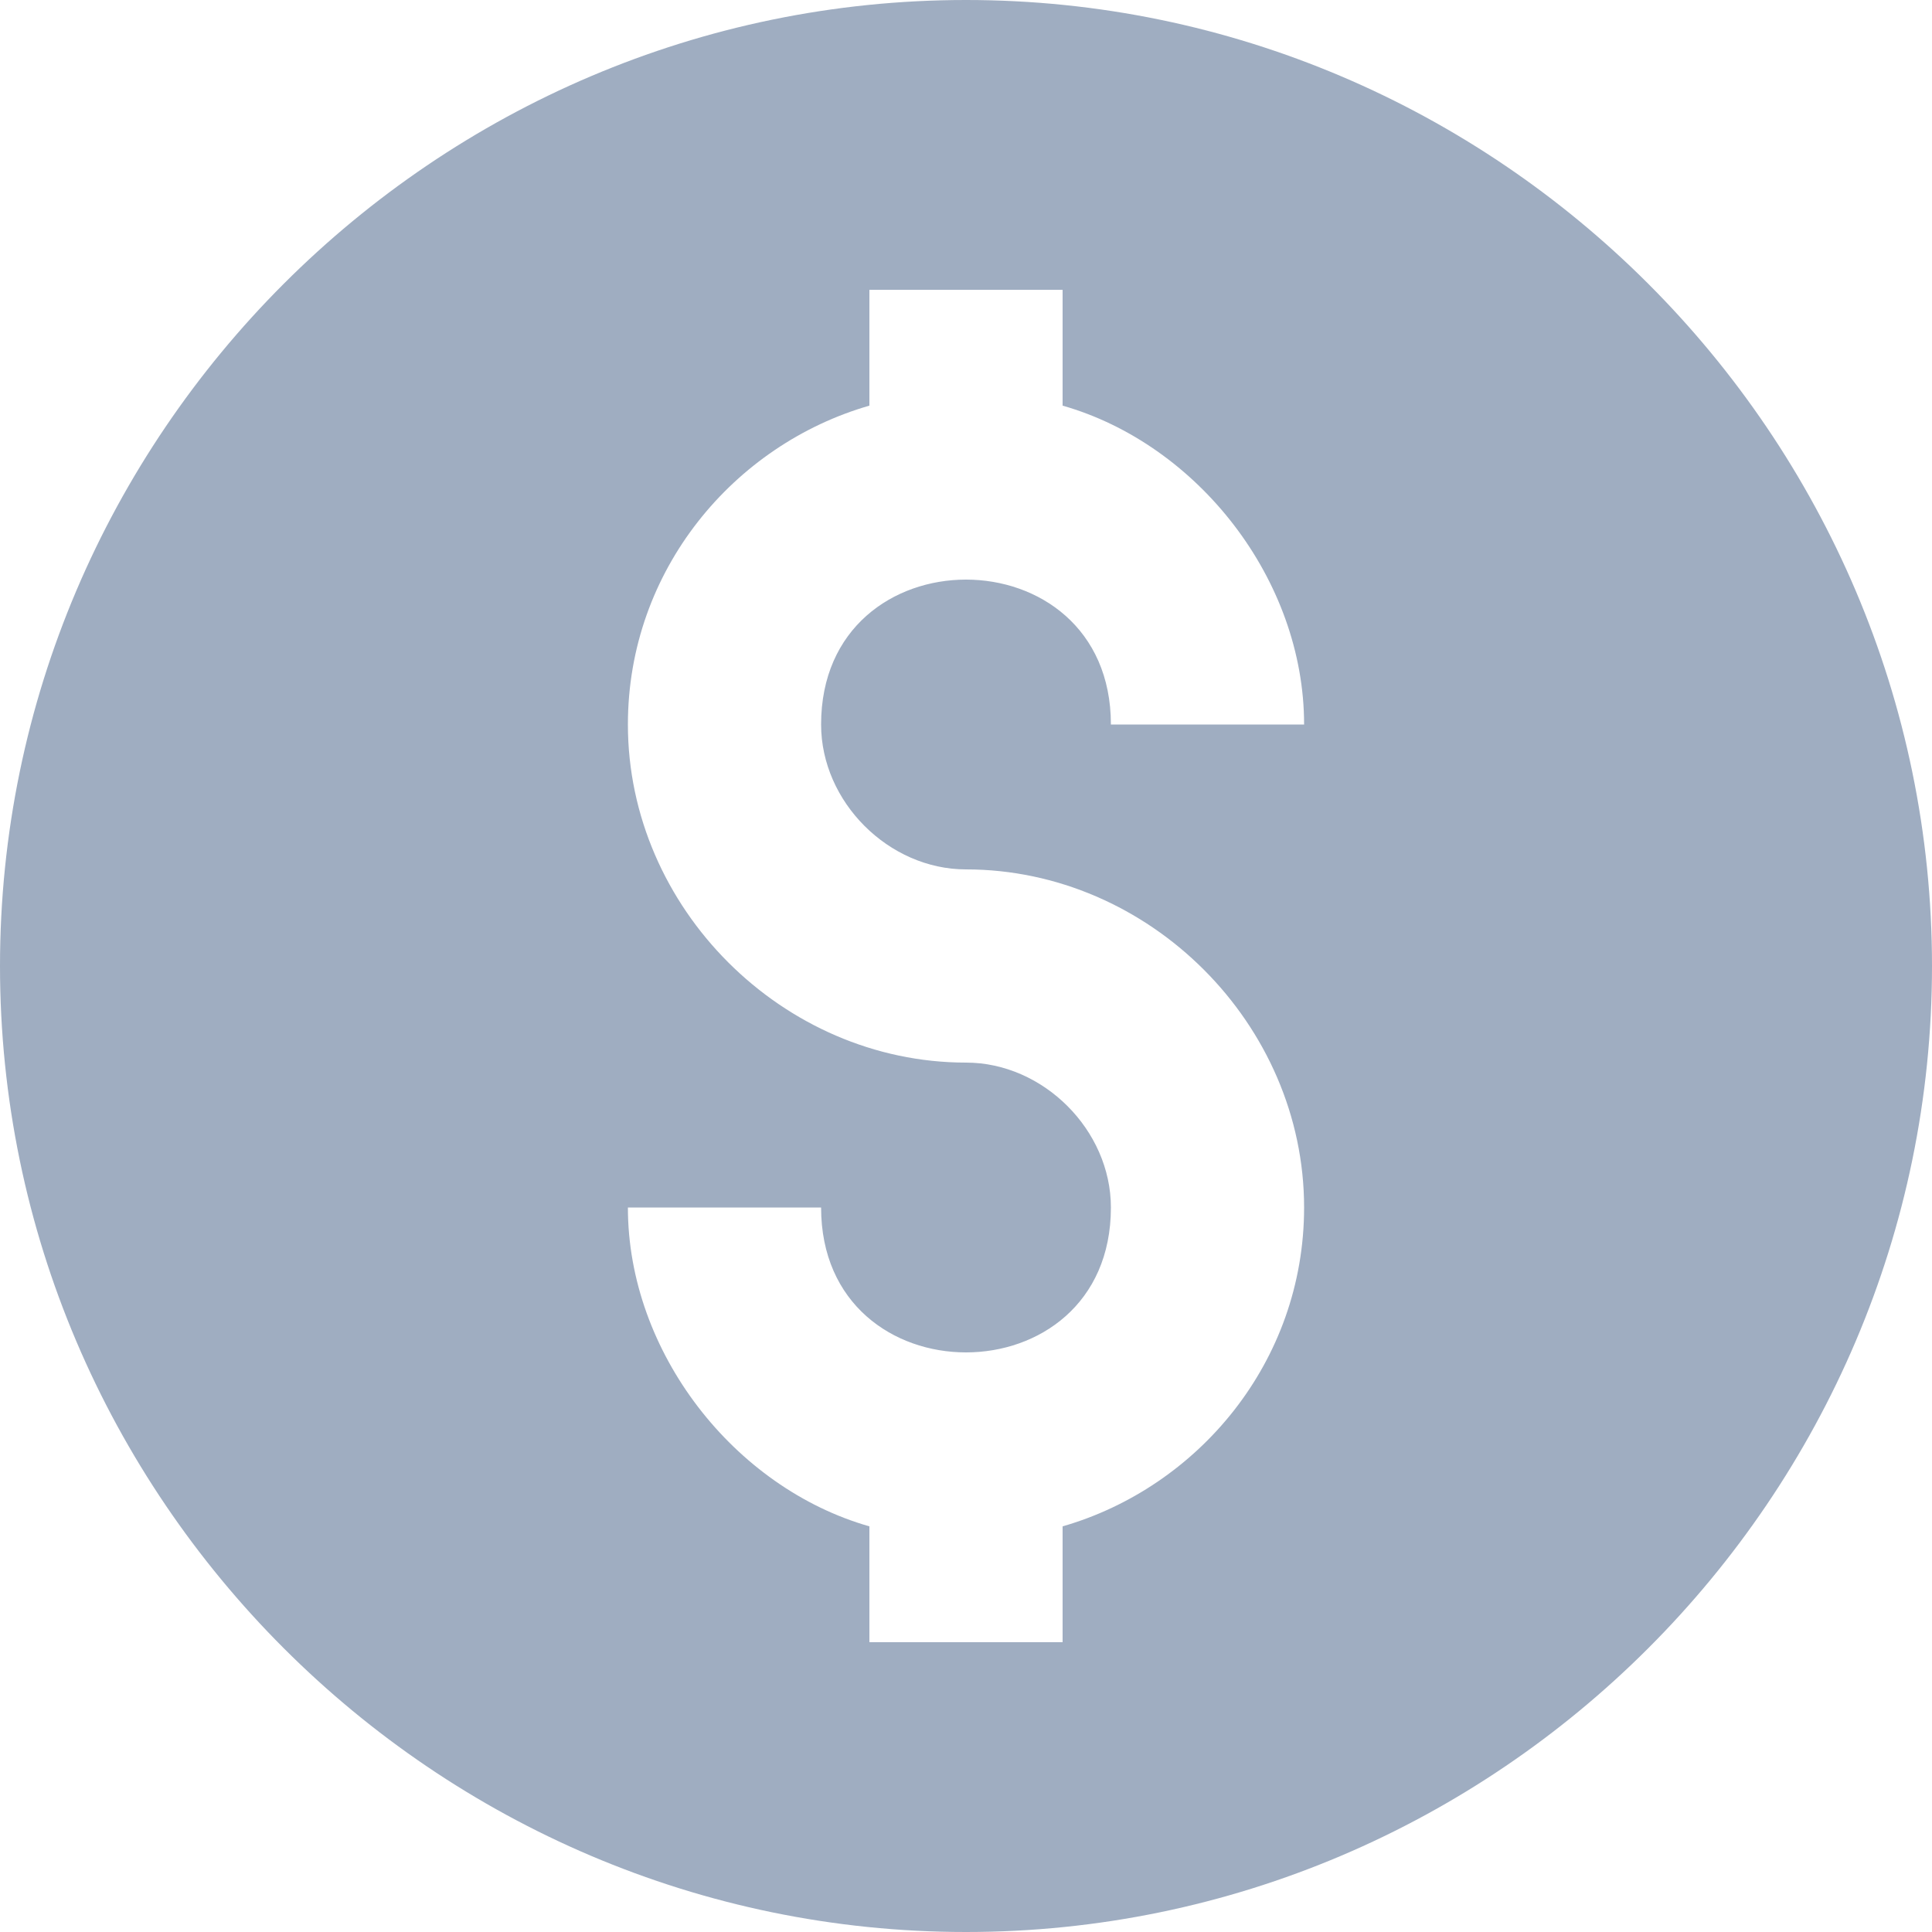 <?xml version="1.0" encoding="utf-8"?>
<!-- Generator: Adobe Illustrator 19.0.0, SVG Export Plug-In . SVG Version: 6.00 Build 0)  -->
<svg version="1.1" id="Layer_1" xmlns="http://www.w3.org/2000/svg" xmlns:xlink="http://www.w3.org/1999/xlink" x="0px" y="0px"
	 viewBox="-283 285 512 512" style="enable-background:new -283 285 512 512;" xml:space="preserve">
<style type="text/css">
	.st0{fill:#9FADC1;}
</style>
<g>
	<path class="st0" d="M-27,285c-140.8,0-256,115.2-256,256s115.2,256,256,256s256-115.2,256-256S113.8,285-27,285z M-27,515.4
		c48.6,0,89.6,41,89.6,89.6c0,41-28.2,74.2-64,84.5v30.7h-51.2v-30.7c-35.8-10.2-64-46.1-64-84.5h51.2c0,51.2,76.8,51.2,76.8,0
		c0-20.5-17.9-38.4-38.4-38.4c-48.6,0-89.6-41-89.6-89.6c0-41,28.2-74.2,64-84.5v-30.7h51.2v30.7c35.8,10.2,64,46.1,64,84.5H11.4
		c0-51.2-76.8-51.2-76.8,0C-65.4,497.5-47.5,515.4-27,515.4z"/>
</g>
</svg>
